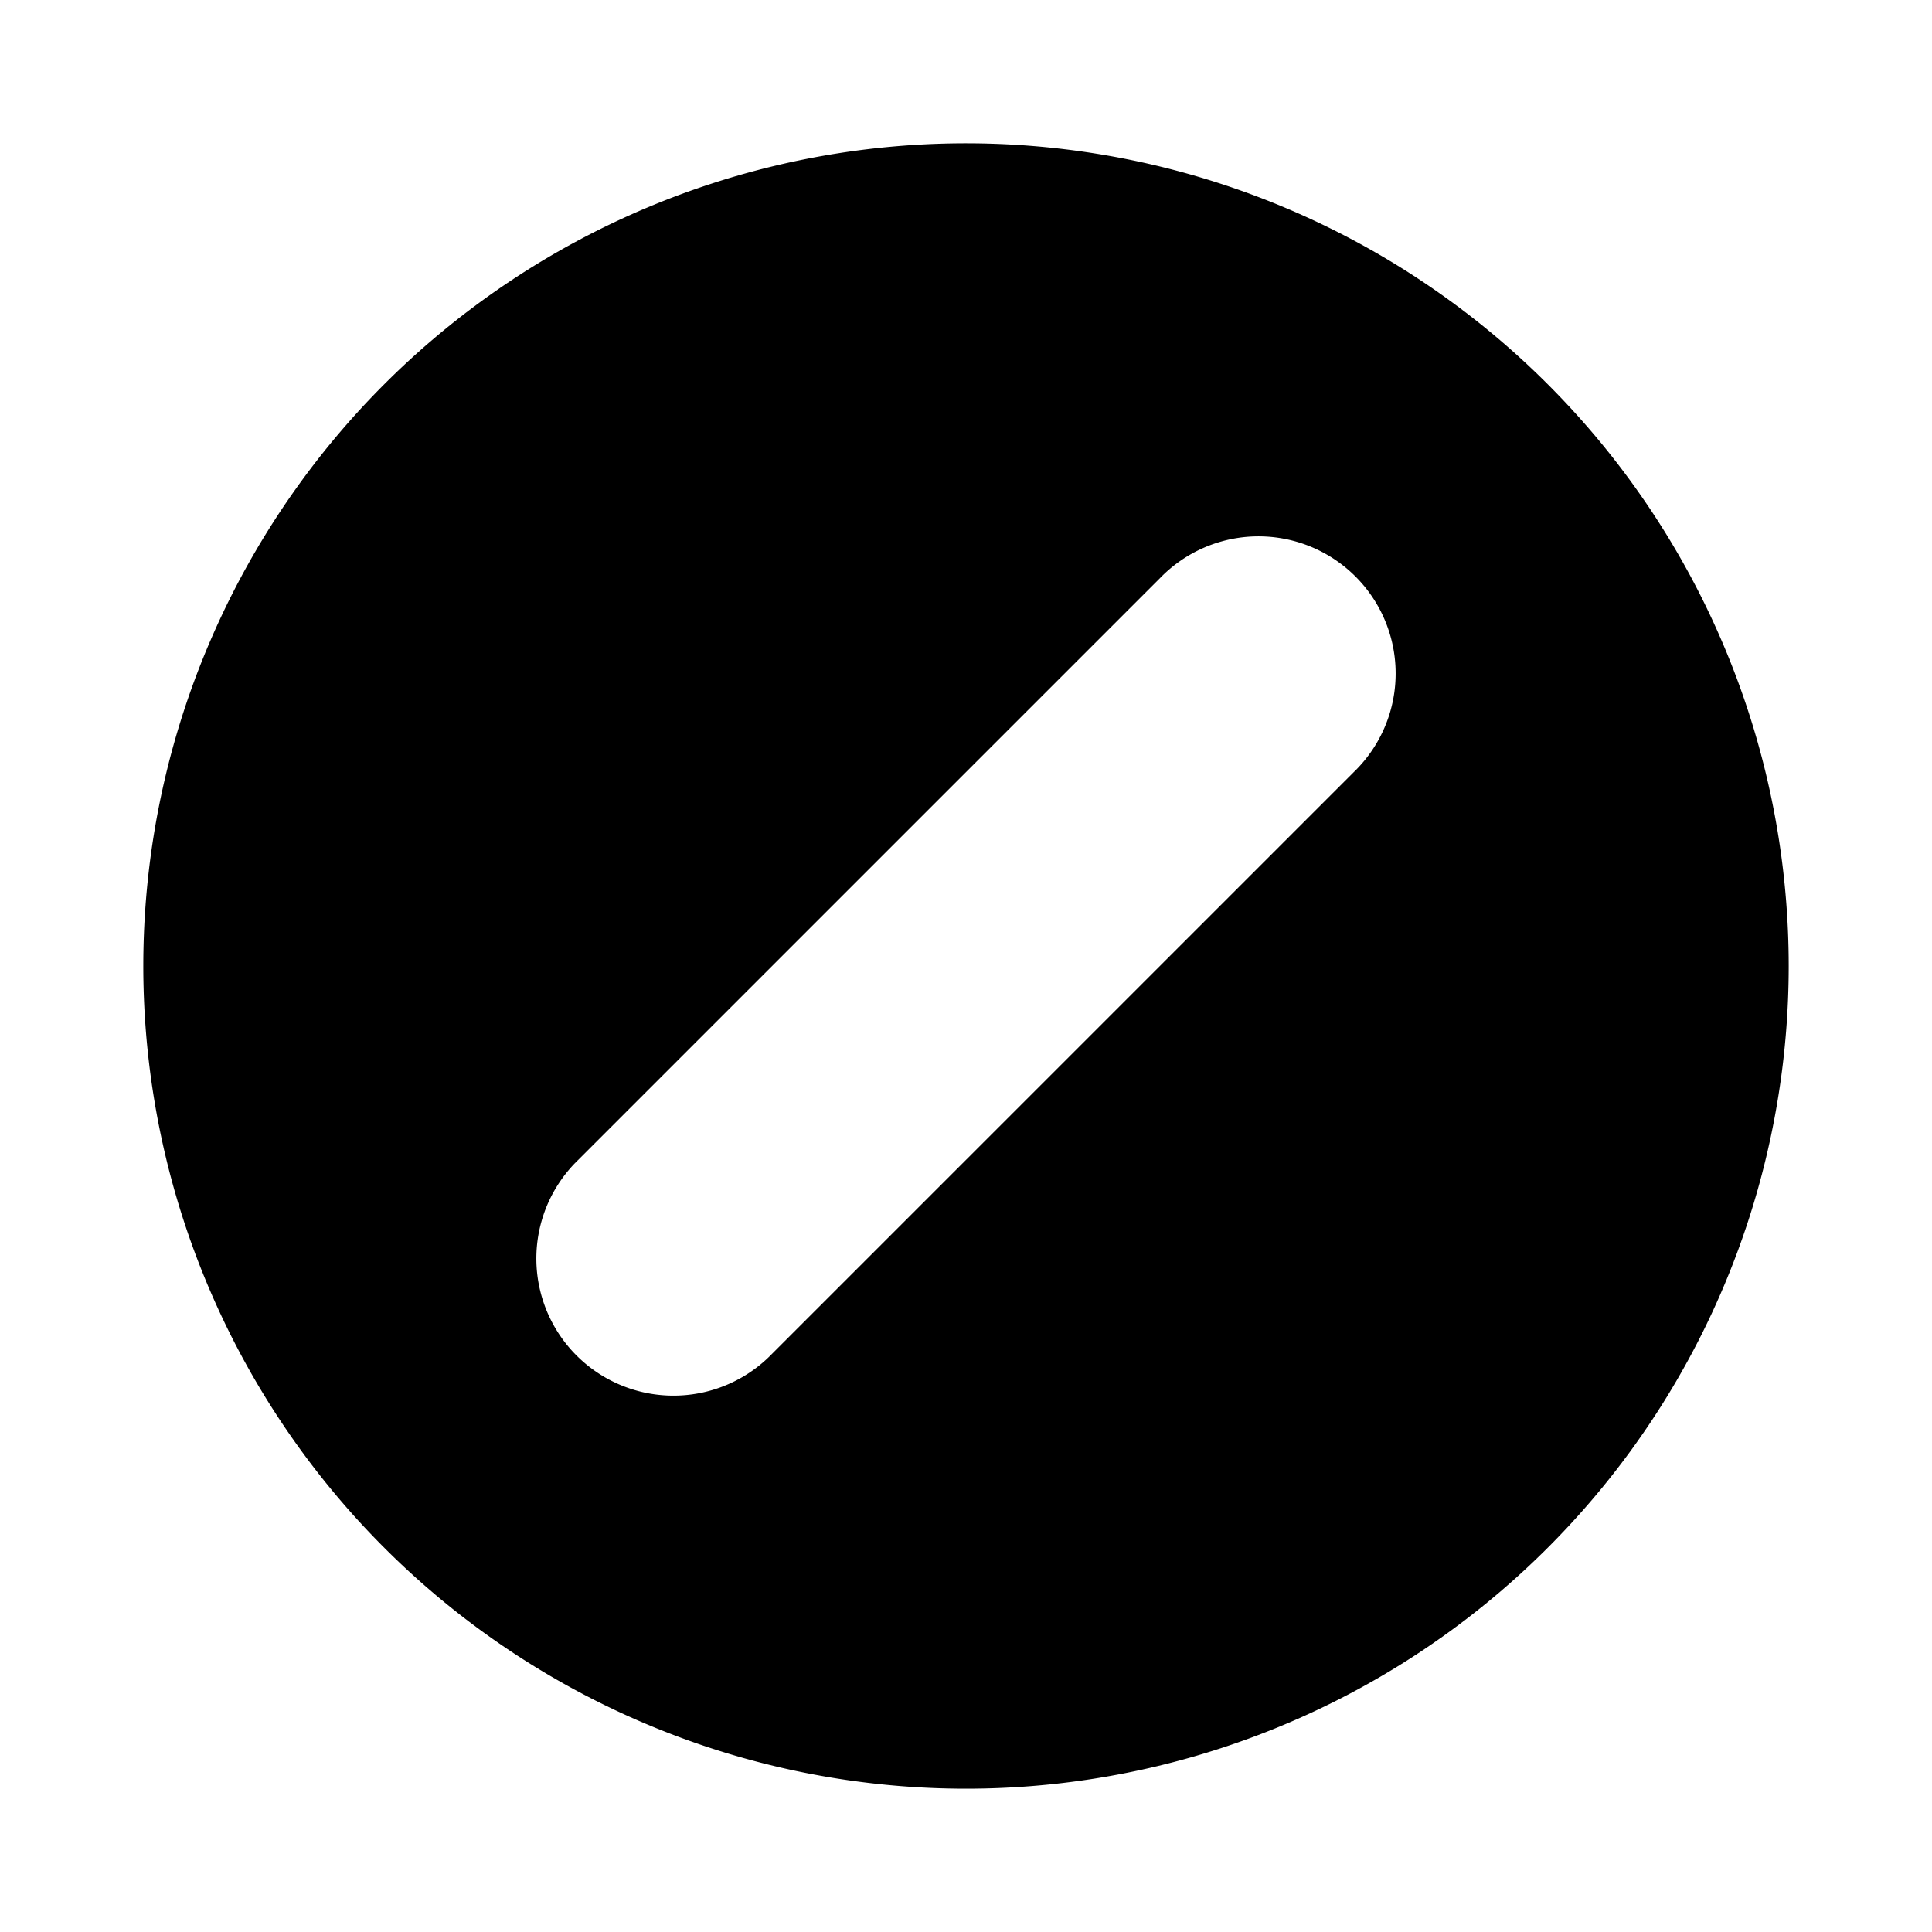 <?xml version="1.0" standalone="no"?><!DOCTYPE svg PUBLIC " -//W3C//DTD SVG 1.1//EN" "http://www.w3.org/Graphics/SVG/1.1/DTD/svg11.dtd"><svg t="1637636643032" class="icon" viewBox="0 0 1024 1024" version="1.1" xmlns="http://www.w3.org/2000/svg" p-id="2537" xmlns:xlink="http://www.w3.org/1999/xlink" width="256" height="256"><defs><style type="text/css"></style></defs><path d="M75.953 512A436.047 436.047 0 1 1 948.047 512a436.047 436.047 0 0 1-872.095 0zM717.524 409.238a72.675 72.675 0 1 0-102.762-102.762l-308.285 308.285a72.675 72.675 0 1 0 102.762 102.762L717.524 409.238z"></path></svg>